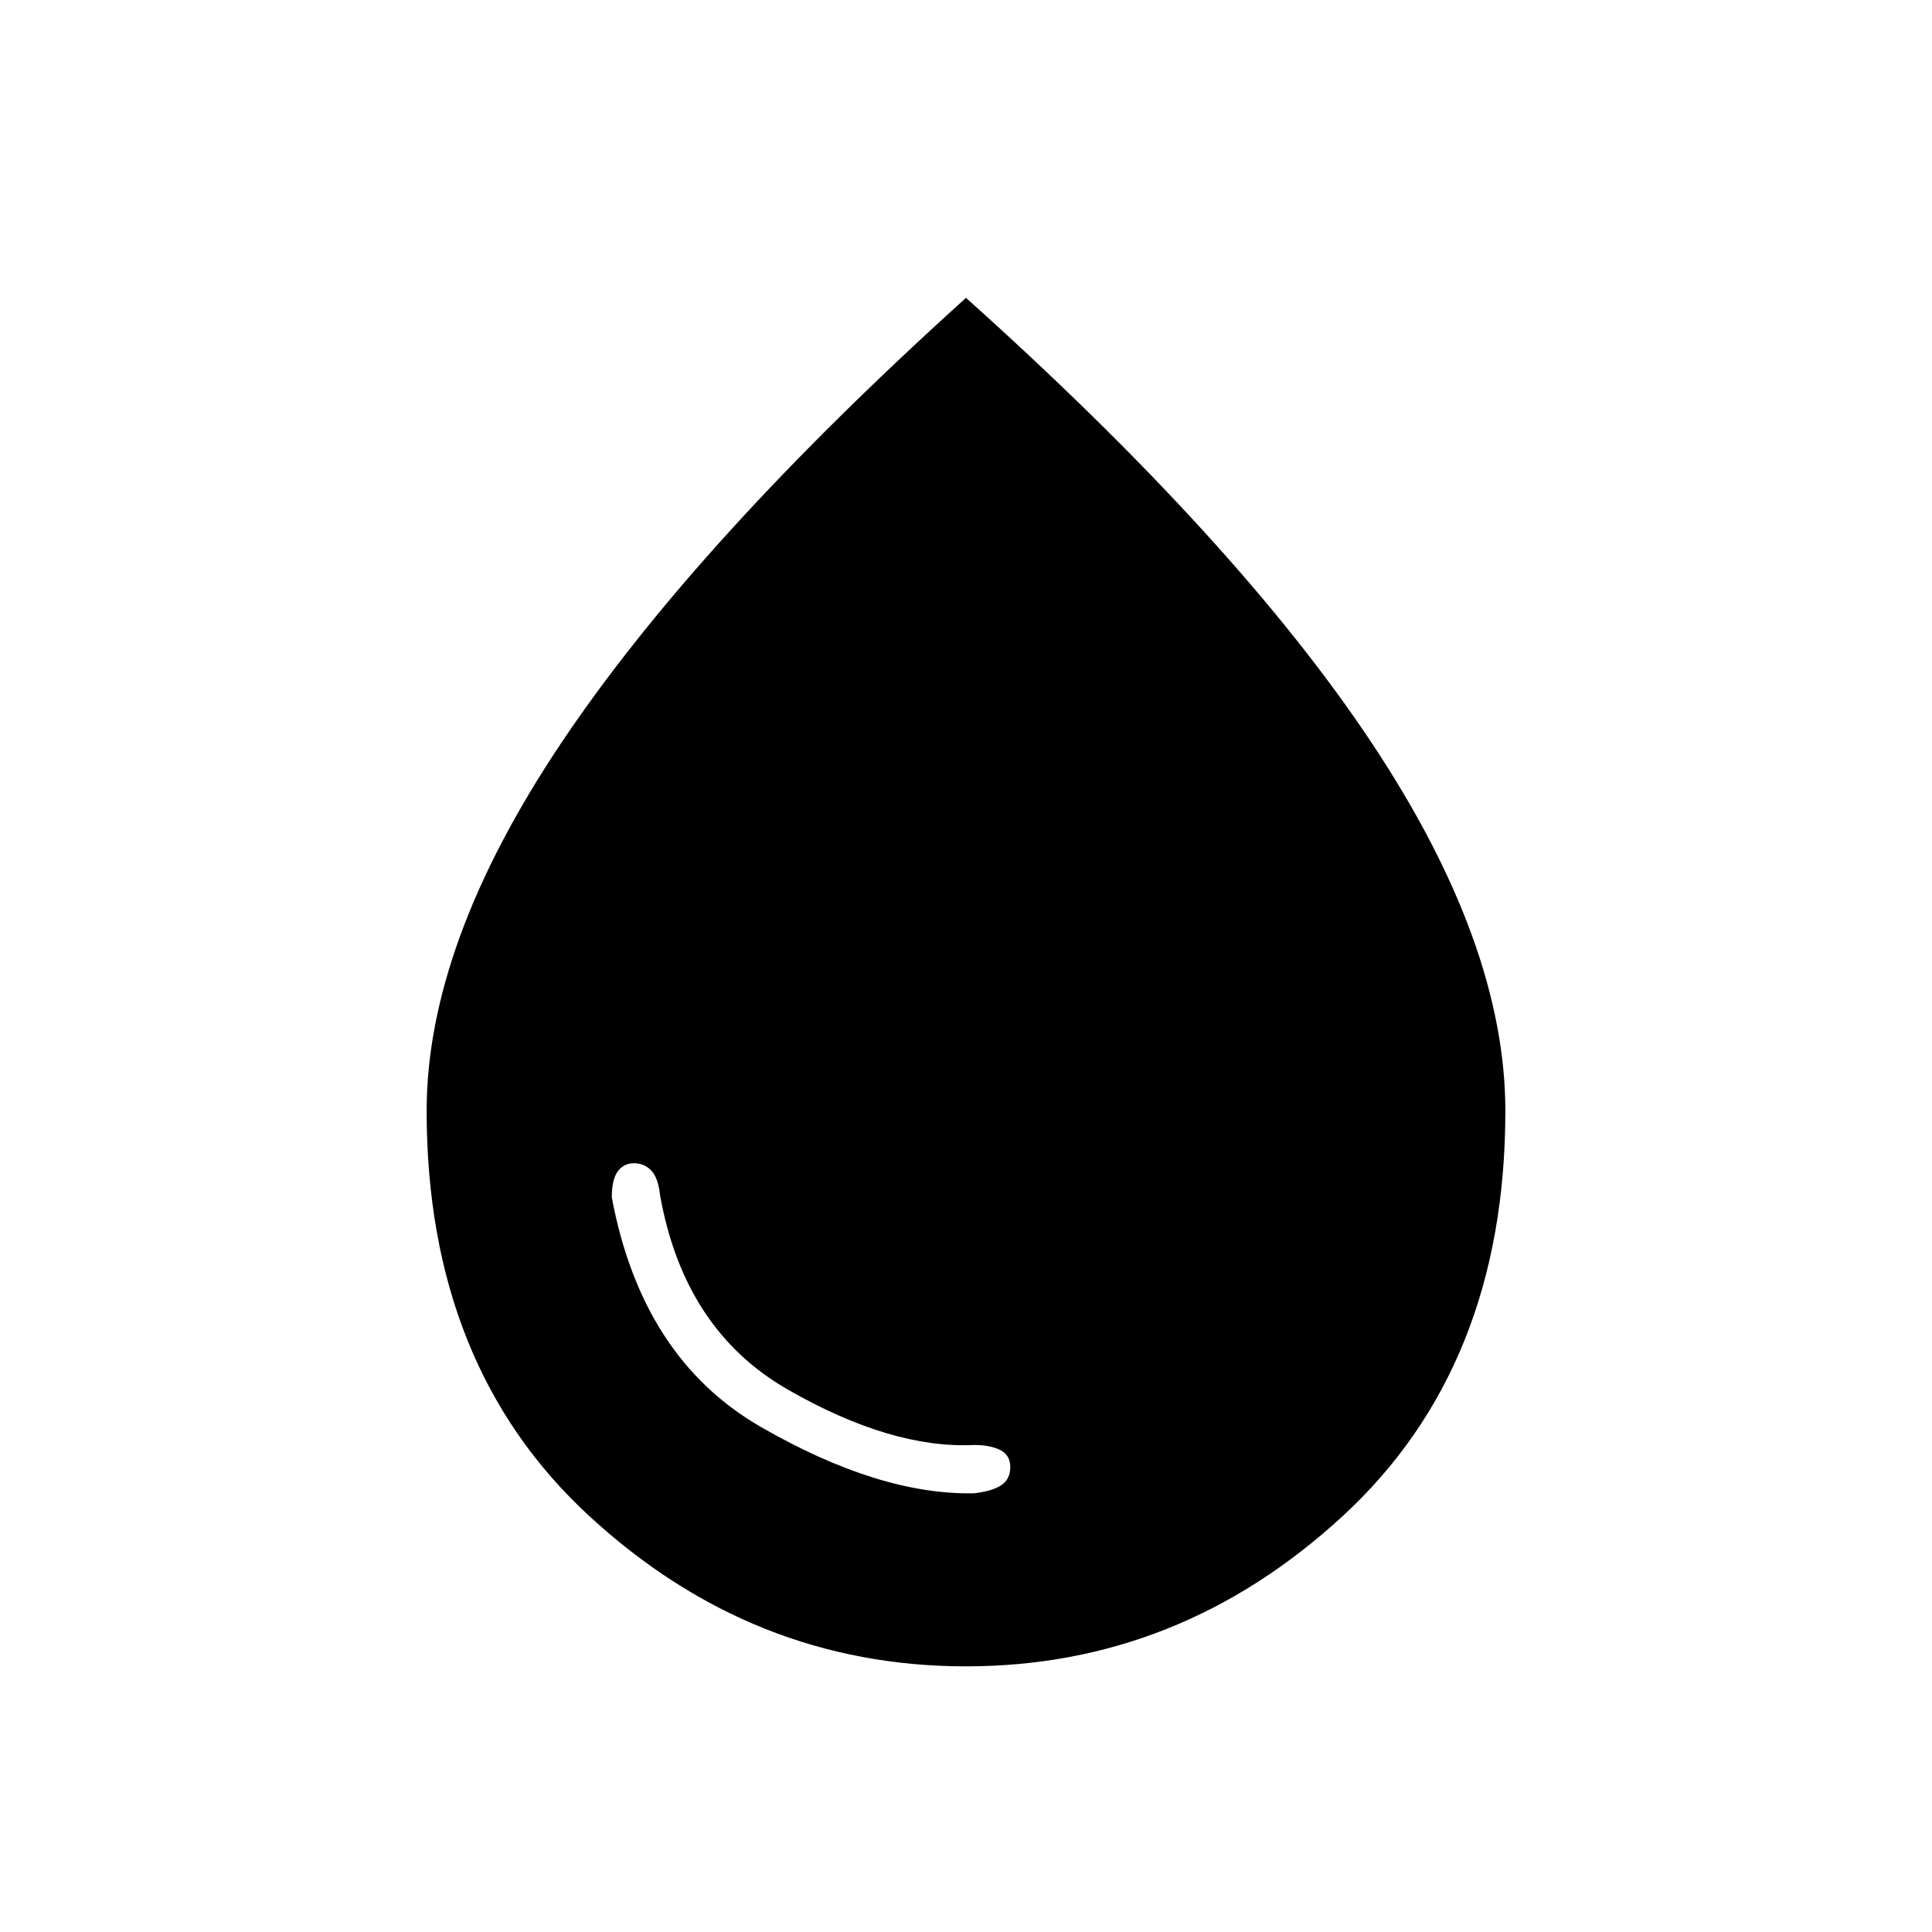 <svg xmlns="http://www.w3.org/2000/svg" height="48" width="48"><path d="M24 41.4Q18.7 41.4 14.65 37.675Q10.6 33.95 10.6 27.6Q10.6 23.45 13.95 18.45Q17.3 13.45 24 7.4Q30.75 13.45 34.075 18.45Q37.4 23.45 37.4 27.6Q37.4 33.95 33.35 37.675Q29.3 41.4 24 41.4ZM24.2 37.1Q24.65 37.05 24.875 36.9Q25.1 36.75 25.1 36.45Q25.1 36.15 24.85 36.025Q24.6 35.9 24.2 35.9Q22.15 36 19.575 34.525Q17 33.05 16.4 29.7Q16.35 29.25 16.175 29.075Q16 28.9 15.75 28.9Q15.5 28.9 15.35 29.1Q15.2 29.3 15.2 29.75Q15.95 33.75 18.9 35.45Q21.85 37.15 24.2 37.1Z"/></svg>